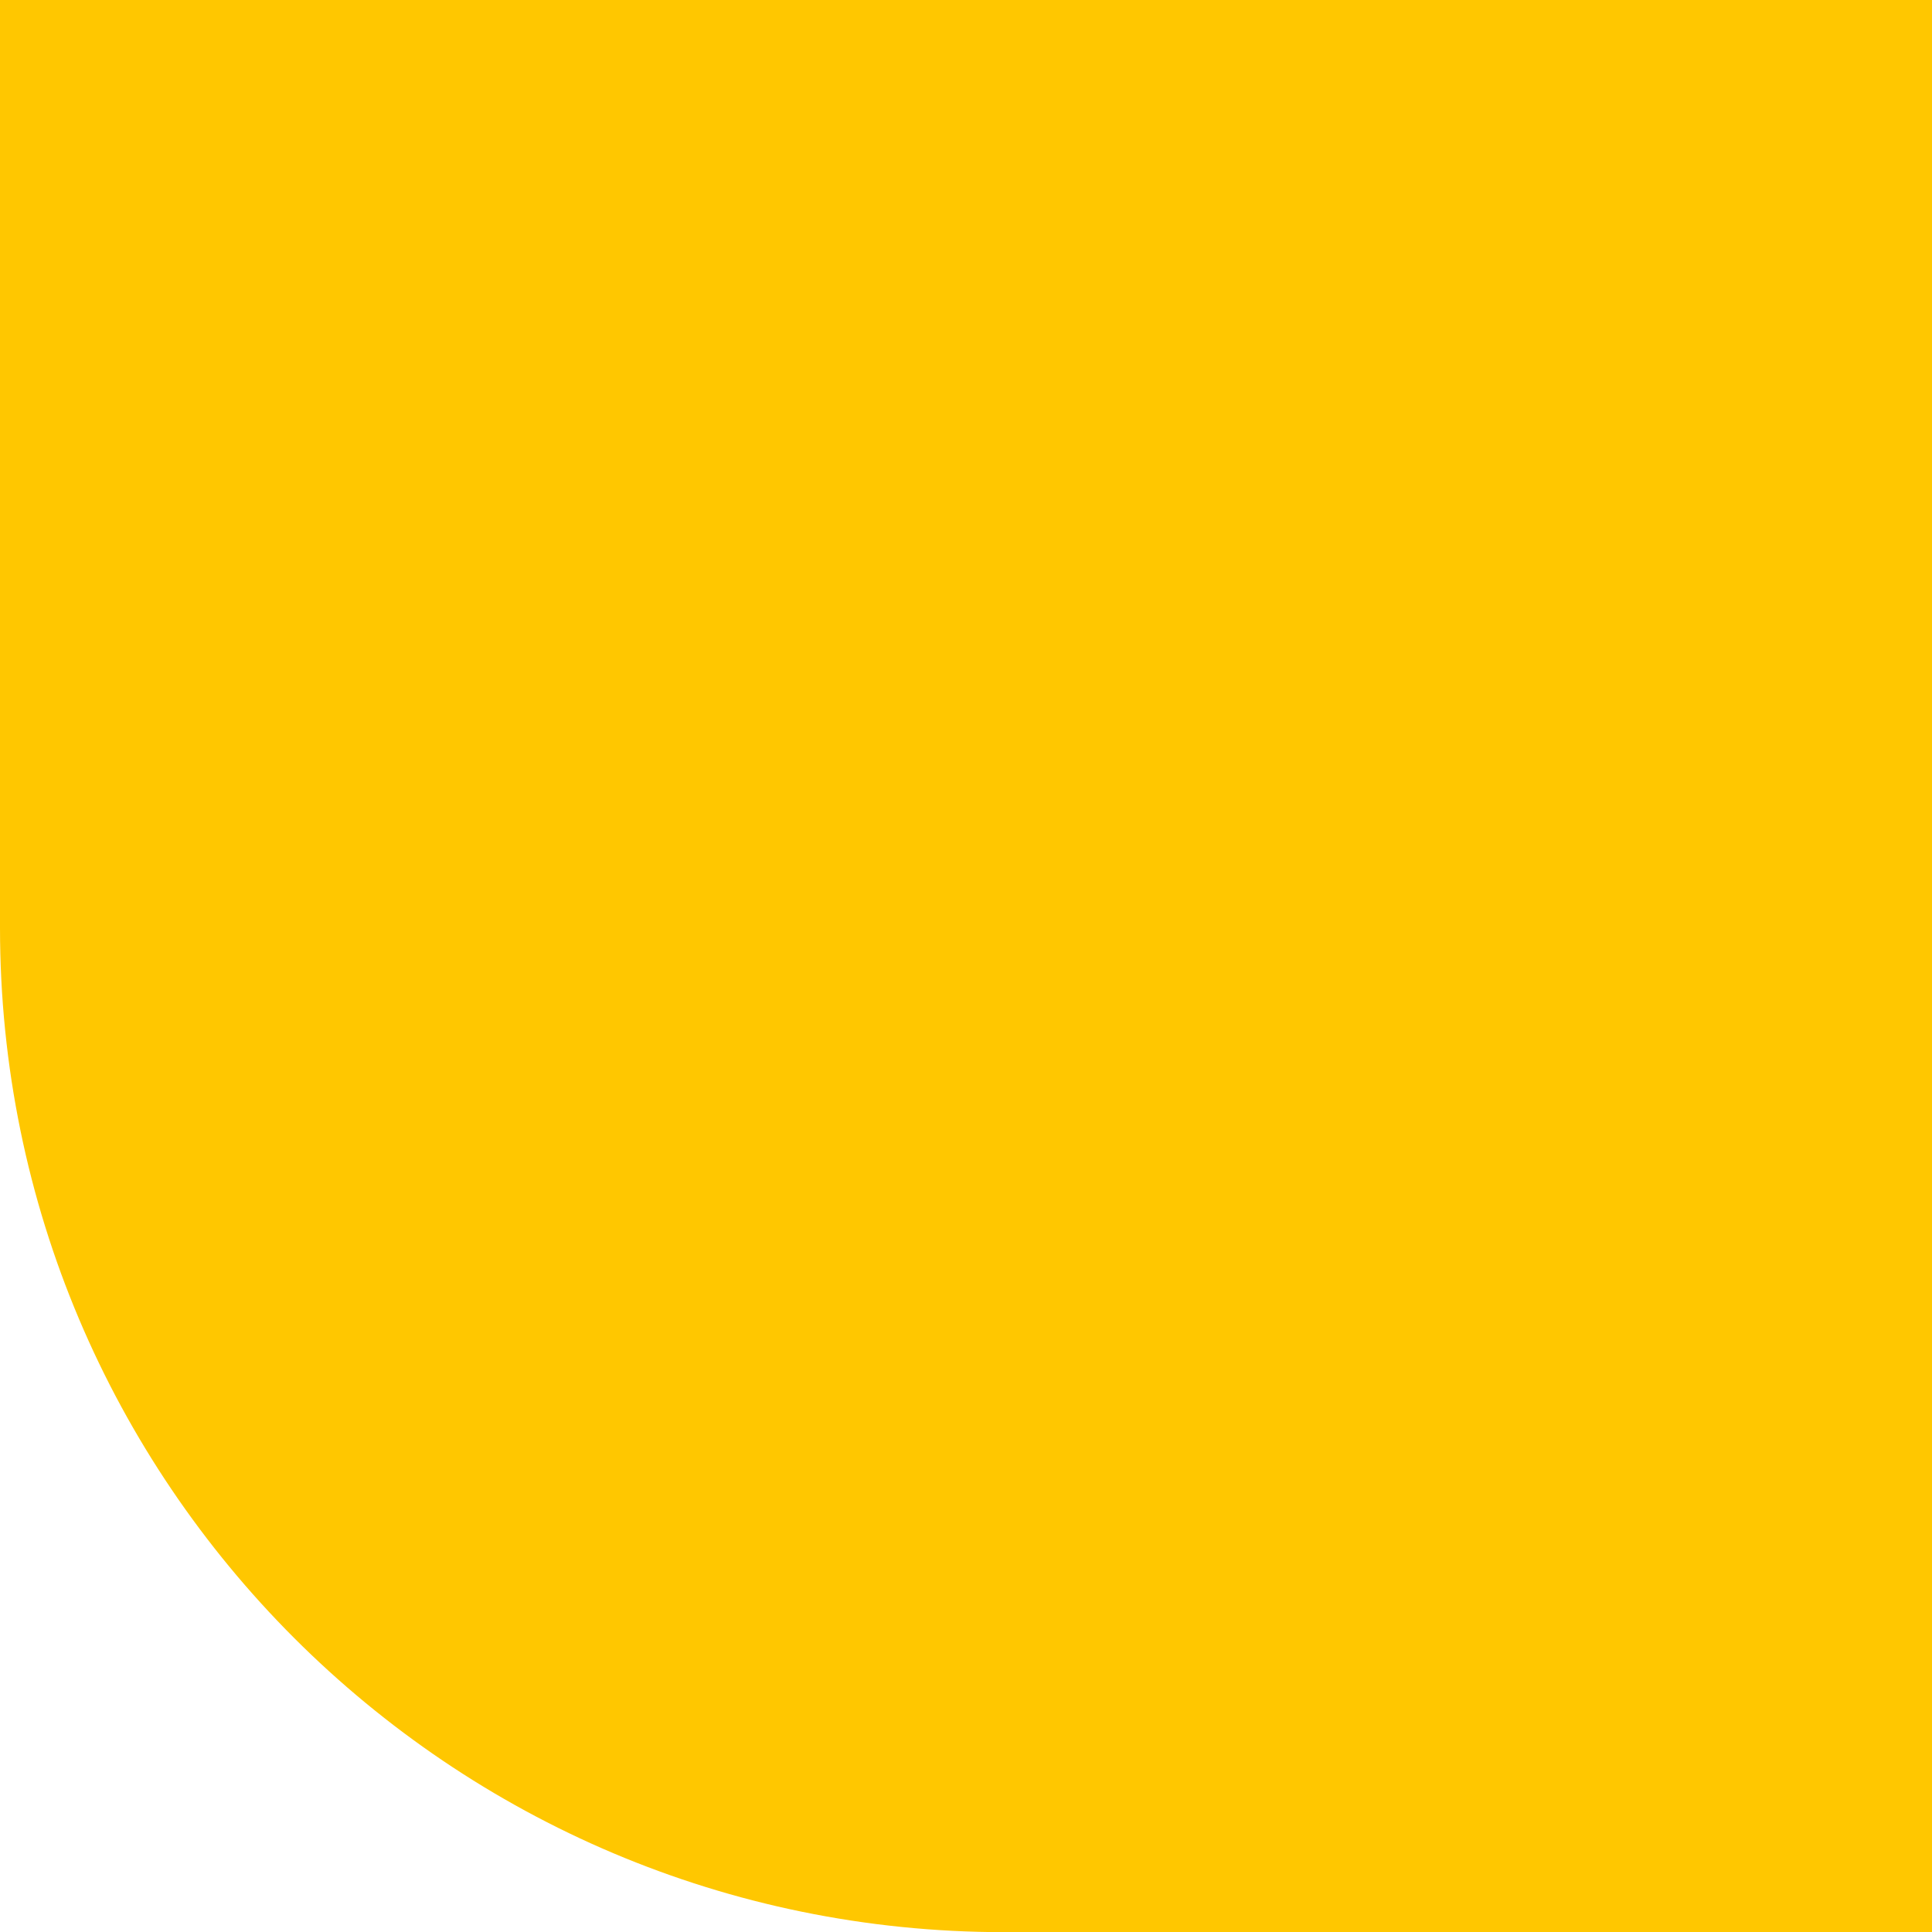 <?xml version="1.0" encoding="UTF-8"?>
<svg id="Capa_1" data-name="Capa 1" xmlns="http://www.w3.org/2000/svg" viewBox="0 0 123.06 123.06">
  <defs>
    <style>
      .cls-1 {
        fill: #ffc700;
        stroke-width: 0px;
      }
    </style>
  </defs>
  <path class="cls-1" d="m0,0v59.1c0,35.33,28.64,63.97,63.97,63.97h59.1V0H0Z"/>
</svg>